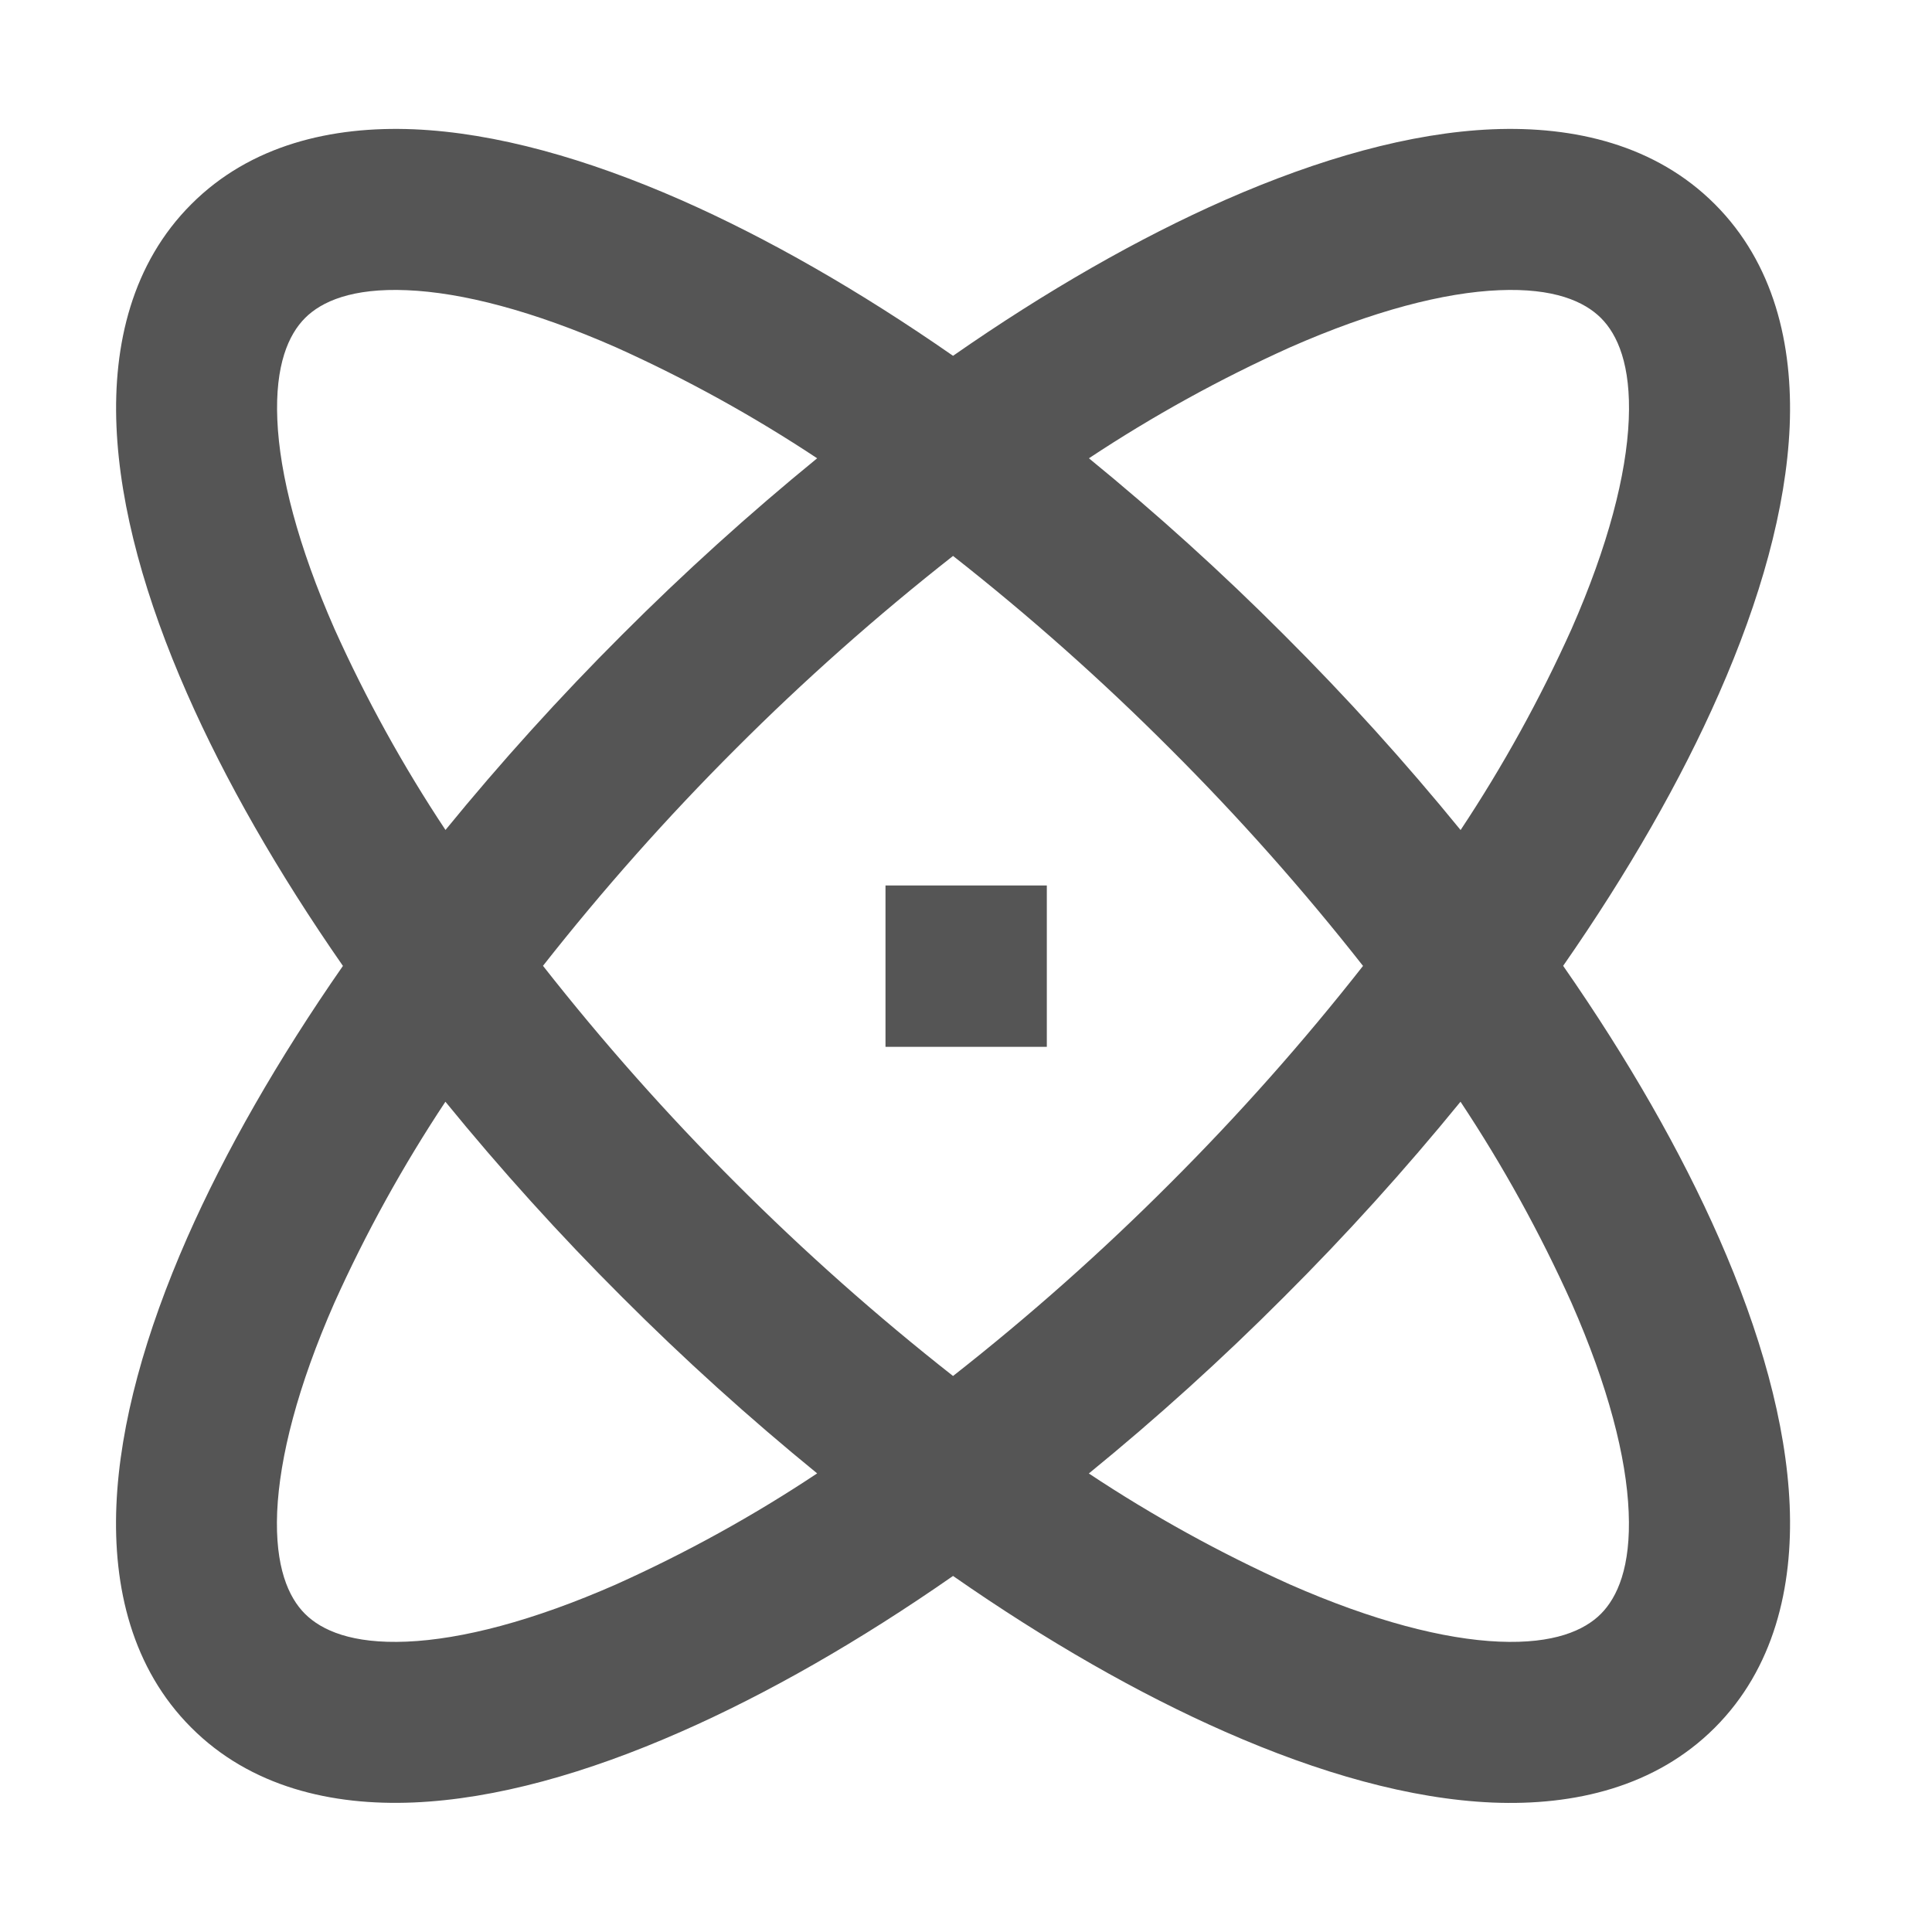 <svg width="24" height="24" viewBox="0 0 24 24" fill="none" xmlns="http://www.w3.org/2000/svg">
<path d="M13.527 5.693C14.372 6.383 15.181 7.115 15.951 7.887C16.723 8.657 17.455 9.466 18.144 10.311C18.671 9.517 19.132 8.681 19.523 7.812C19.977 6.779 20.204 5.898 20.233 5.214C20.262 4.532 20.093 4.155 19.887 3.95C19.681 3.745 19.305 3.576 18.623 3.605C17.94 3.633 17.059 3.86 16.025 4.315C15.157 4.706 14.321 5.167 13.527 5.693ZM11.839 4.42C13.002 3.61 14.145 2.957 15.219 2.484C16.387 1.971 17.521 1.649 18.539 1.606C19.559 1.564 20.567 1.801 21.302 2.536C22.037 3.271 22.274 4.279 22.232 5.298C22.188 6.316 21.867 7.451 21.353 8.618C20.881 9.692 20.227 10.835 19.418 11.998C20.228 13.162 20.881 14.305 21.354 15.38C21.867 16.547 22.189 17.682 22.232 18.7C22.274 19.718 22.037 20.727 21.302 21.462C20.567 22.197 19.559 22.434 18.54 22.392C17.522 22.349 16.387 22.027 15.22 21.513C14.146 21.041 13.002 20.387 11.839 19.577C10.676 20.387 9.532 21.041 8.458 21.513C7.291 22.027 6.156 22.348 5.138 22.391C4.119 22.434 3.11 22.197 2.376 21.461C1.641 20.727 1.403 19.718 1.446 18.699C1.489 17.682 1.811 16.547 2.324 15.379C2.797 14.305 3.451 13.162 4.26 11.999C3.451 10.835 2.797 9.692 2.325 8.618C1.811 7.451 1.49 6.316 1.447 5.298C1.404 4.279 1.641 3.271 2.377 2.536C3.111 1.801 4.12 1.564 5.139 1.606C6.156 1.649 7.291 1.971 8.459 2.484C9.532 2.957 10.676 3.611 11.839 4.42ZM5.534 10.31C6.223 9.466 6.955 8.657 7.726 7.887C8.497 7.115 9.306 6.383 10.151 5.693C9.357 5.167 8.522 4.706 7.653 4.315C6.619 3.86 5.738 3.633 5.055 3.605C4.373 3.576 3.995 3.745 3.79 3.95C3.585 4.155 3.416 4.532 3.445 5.214C3.474 5.898 3.701 6.779 4.155 7.812C4.546 8.681 5.007 9.516 5.534 10.31ZM6.746 11.999C7.49 12.946 8.289 13.847 9.141 14.698C9.992 15.55 10.893 16.35 11.839 17.093C12.786 16.35 13.687 15.55 14.537 14.698C15.389 13.847 16.189 12.946 16.932 11.999C16.189 11.053 15.389 10.152 14.537 9.302C13.687 8.45 12.786 7.65 11.839 6.906C10.892 7.65 9.991 8.449 9.14 9.301C8.289 10.151 7.489 11.052 6.745 11.998M5.533 13.686C5.006 14.481 4.544 15.317 4.153 16.186C3.699 17.219 3.473 18.1 3.443 18.783C3.415 19.465 3.583 19.843 3.789 20.048C3.995 20.253 4.371 20.422 5.053 20.393C5.736 20.364 6.618 20.137 7.651 19.683C8.521 19.292 9.357 18.831 10.151 18.303C9.306 17.614 8.497 16.883 7.726 16.111C6.954 15.341 6.222 14.531 5.533 13.686ZM13.526 18.304C14.32 18.831 15.156 19.292 16.025 19.683C17.058 20.137 17.94 20.364 18.623 20.393C19.306 20.422 19.682 20.253 19.887 20.048C20.092 19.842 20.261 19.465 20.232 18.783C20.204 18.1 19.977 17.219 19.522 16.185C19.131 15.316 18.67 14.48 18.143 13.686C17.454 14.531 16.722 15.341 15.95 16.111C15.18 16.883 14.371 17.615 13.526 18.304ZM11 11H13.004V13.004H11V11Z" fill="#555555"/>
</svg>
